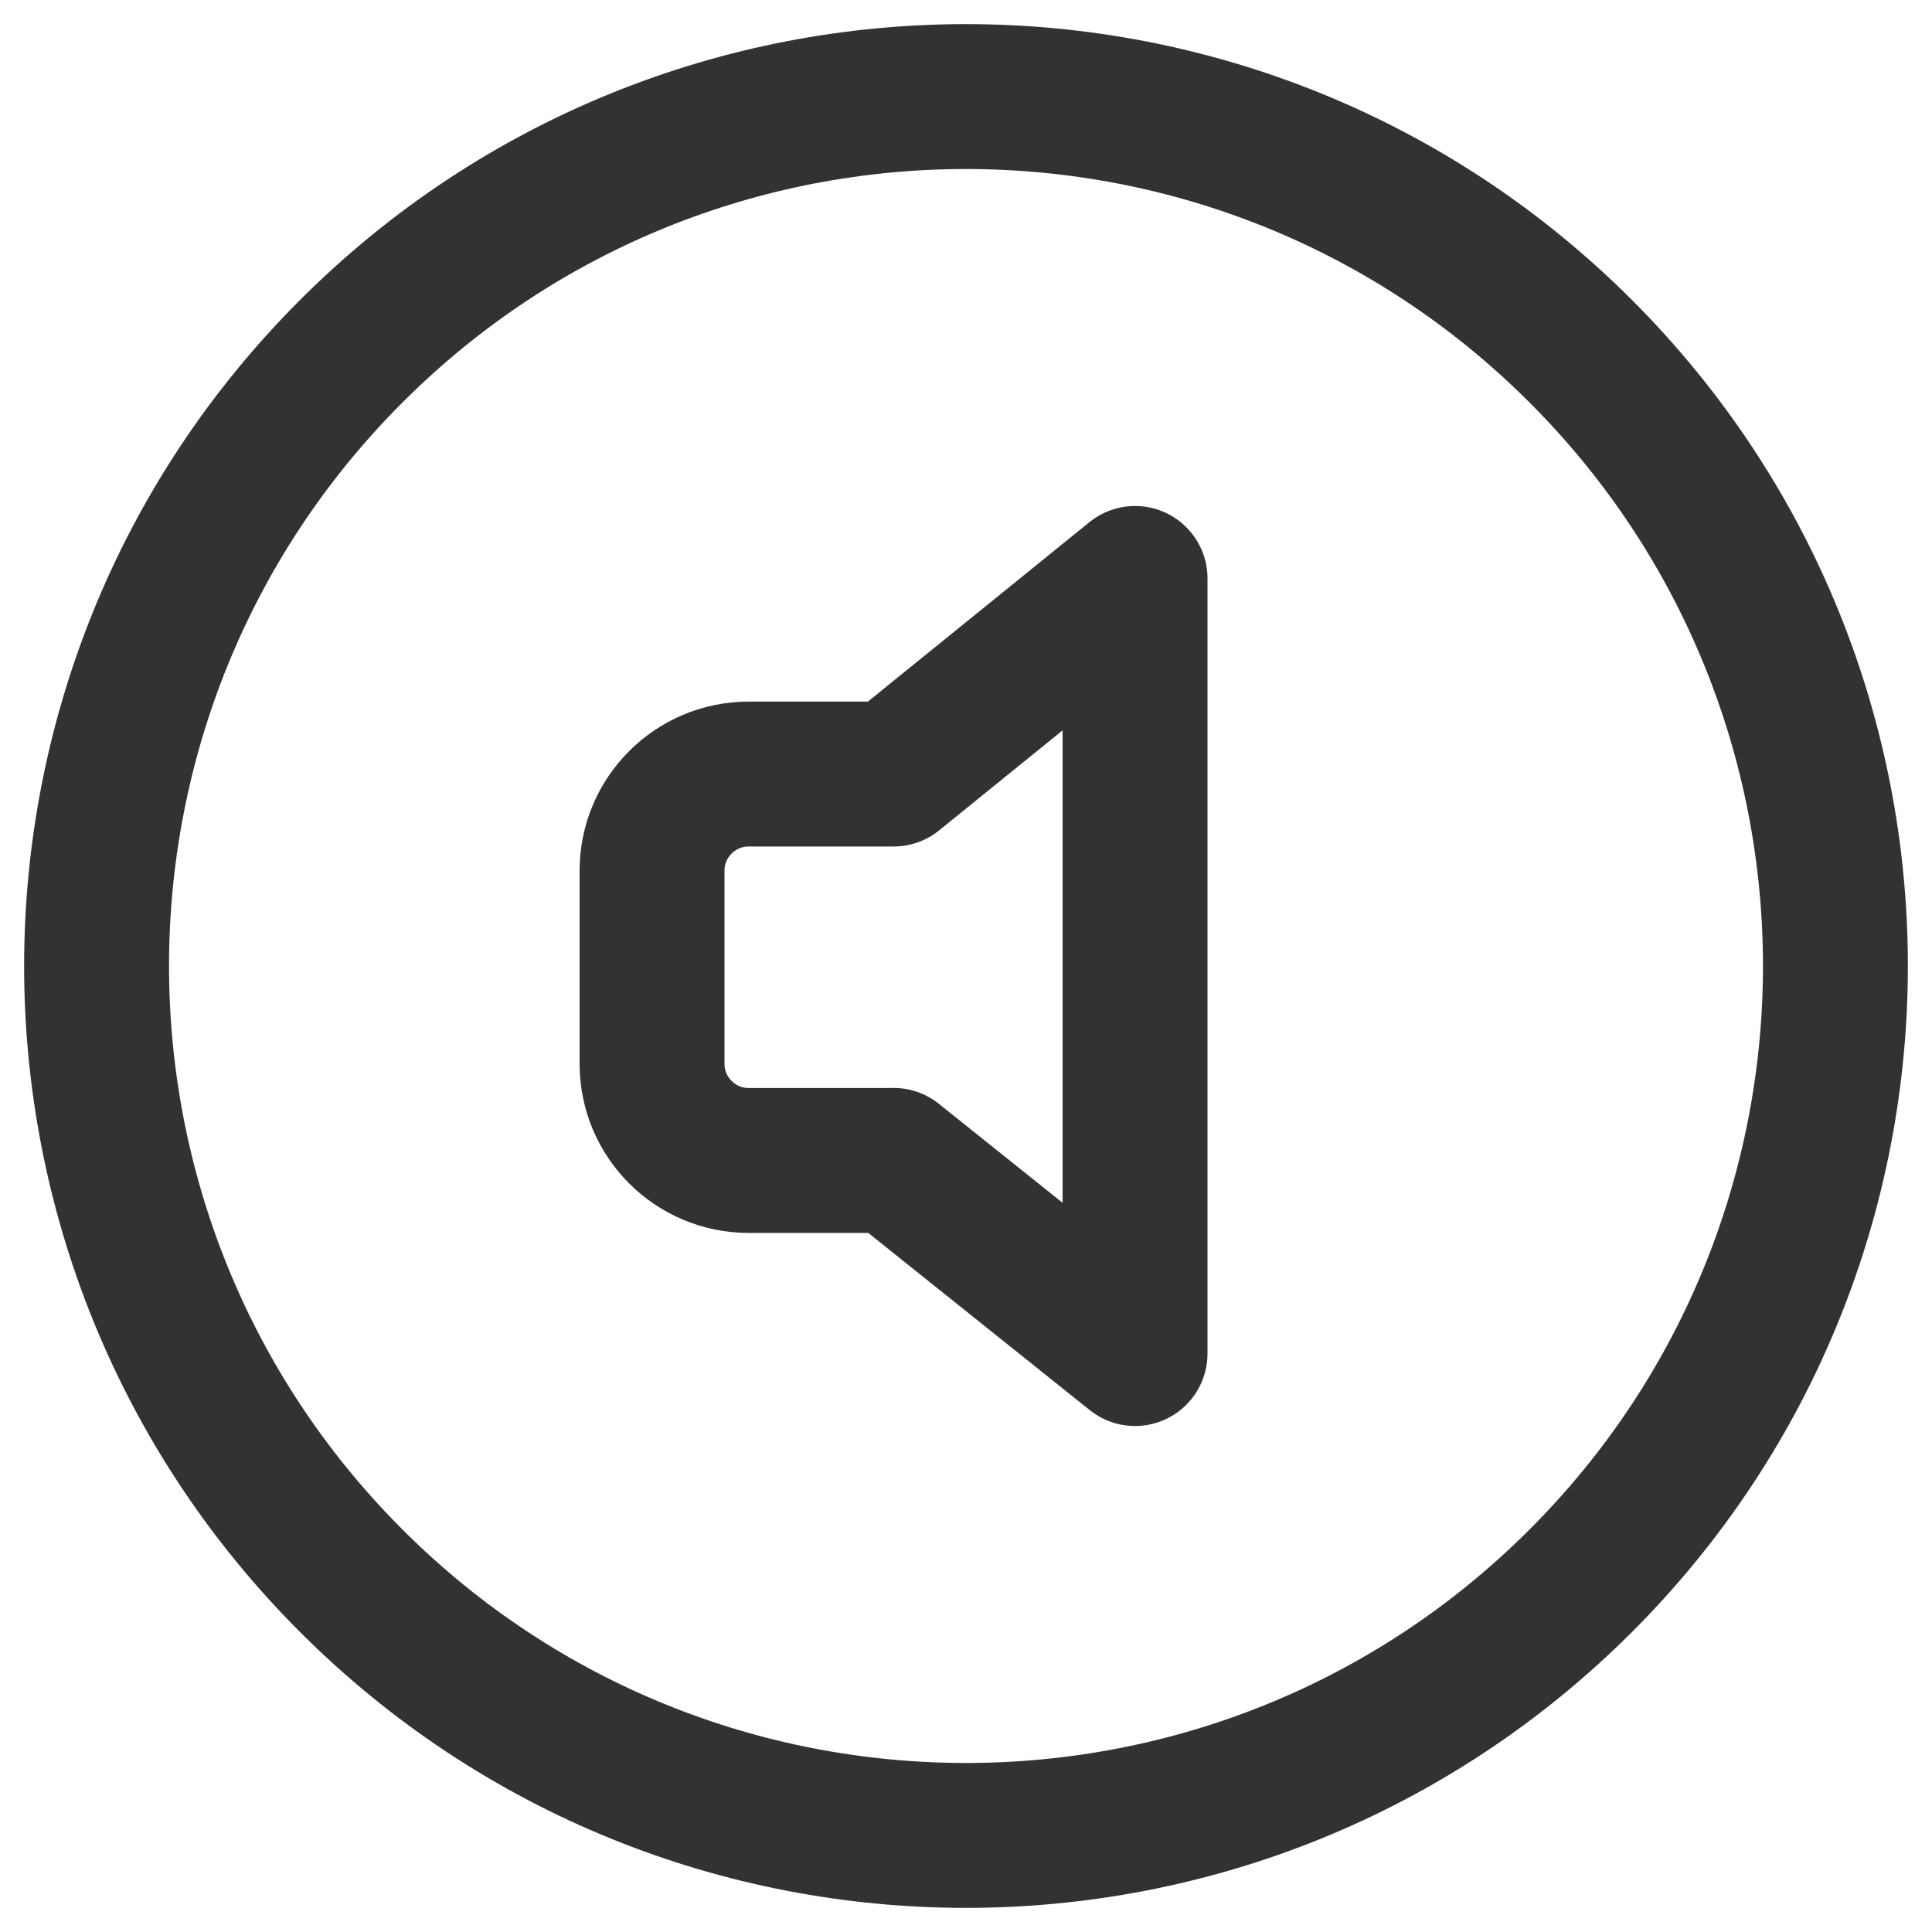 <svg width="20" height="20" viewBox="0 0 20 20" fill="none" xmlns="http://www.w3.org/2000/svg">
<path d="M16.364 3.636C19.879 7.151 19.879 12.849 16.364 16.364C12.849 19.879 7.151 19.879 3.636 16.364C0.121 12.849 0.121 7.151 3.636 3.636C7.151 0.121 12.849 0.121 16.364 3.636" stroke="#323232" stroke-width="1.5" stroke-linecap="round" stroke-linejoin="round"/>
<path fill-rule="evenodd" clip-rule="evenodd" d="M9.25 12.012L11.75 14.012V5.988L9.25 8.013H7.75C7.198 8.013 6.75 8.461 6.75 9.013V11.013C6.75 11.565 7.198 12.013 7.75 12.013H9.25V12.012Z" stroke="#323232" stroke-width="1.5" stroke-linecap="round" stroke-linejoin="round"/>
</svg>
